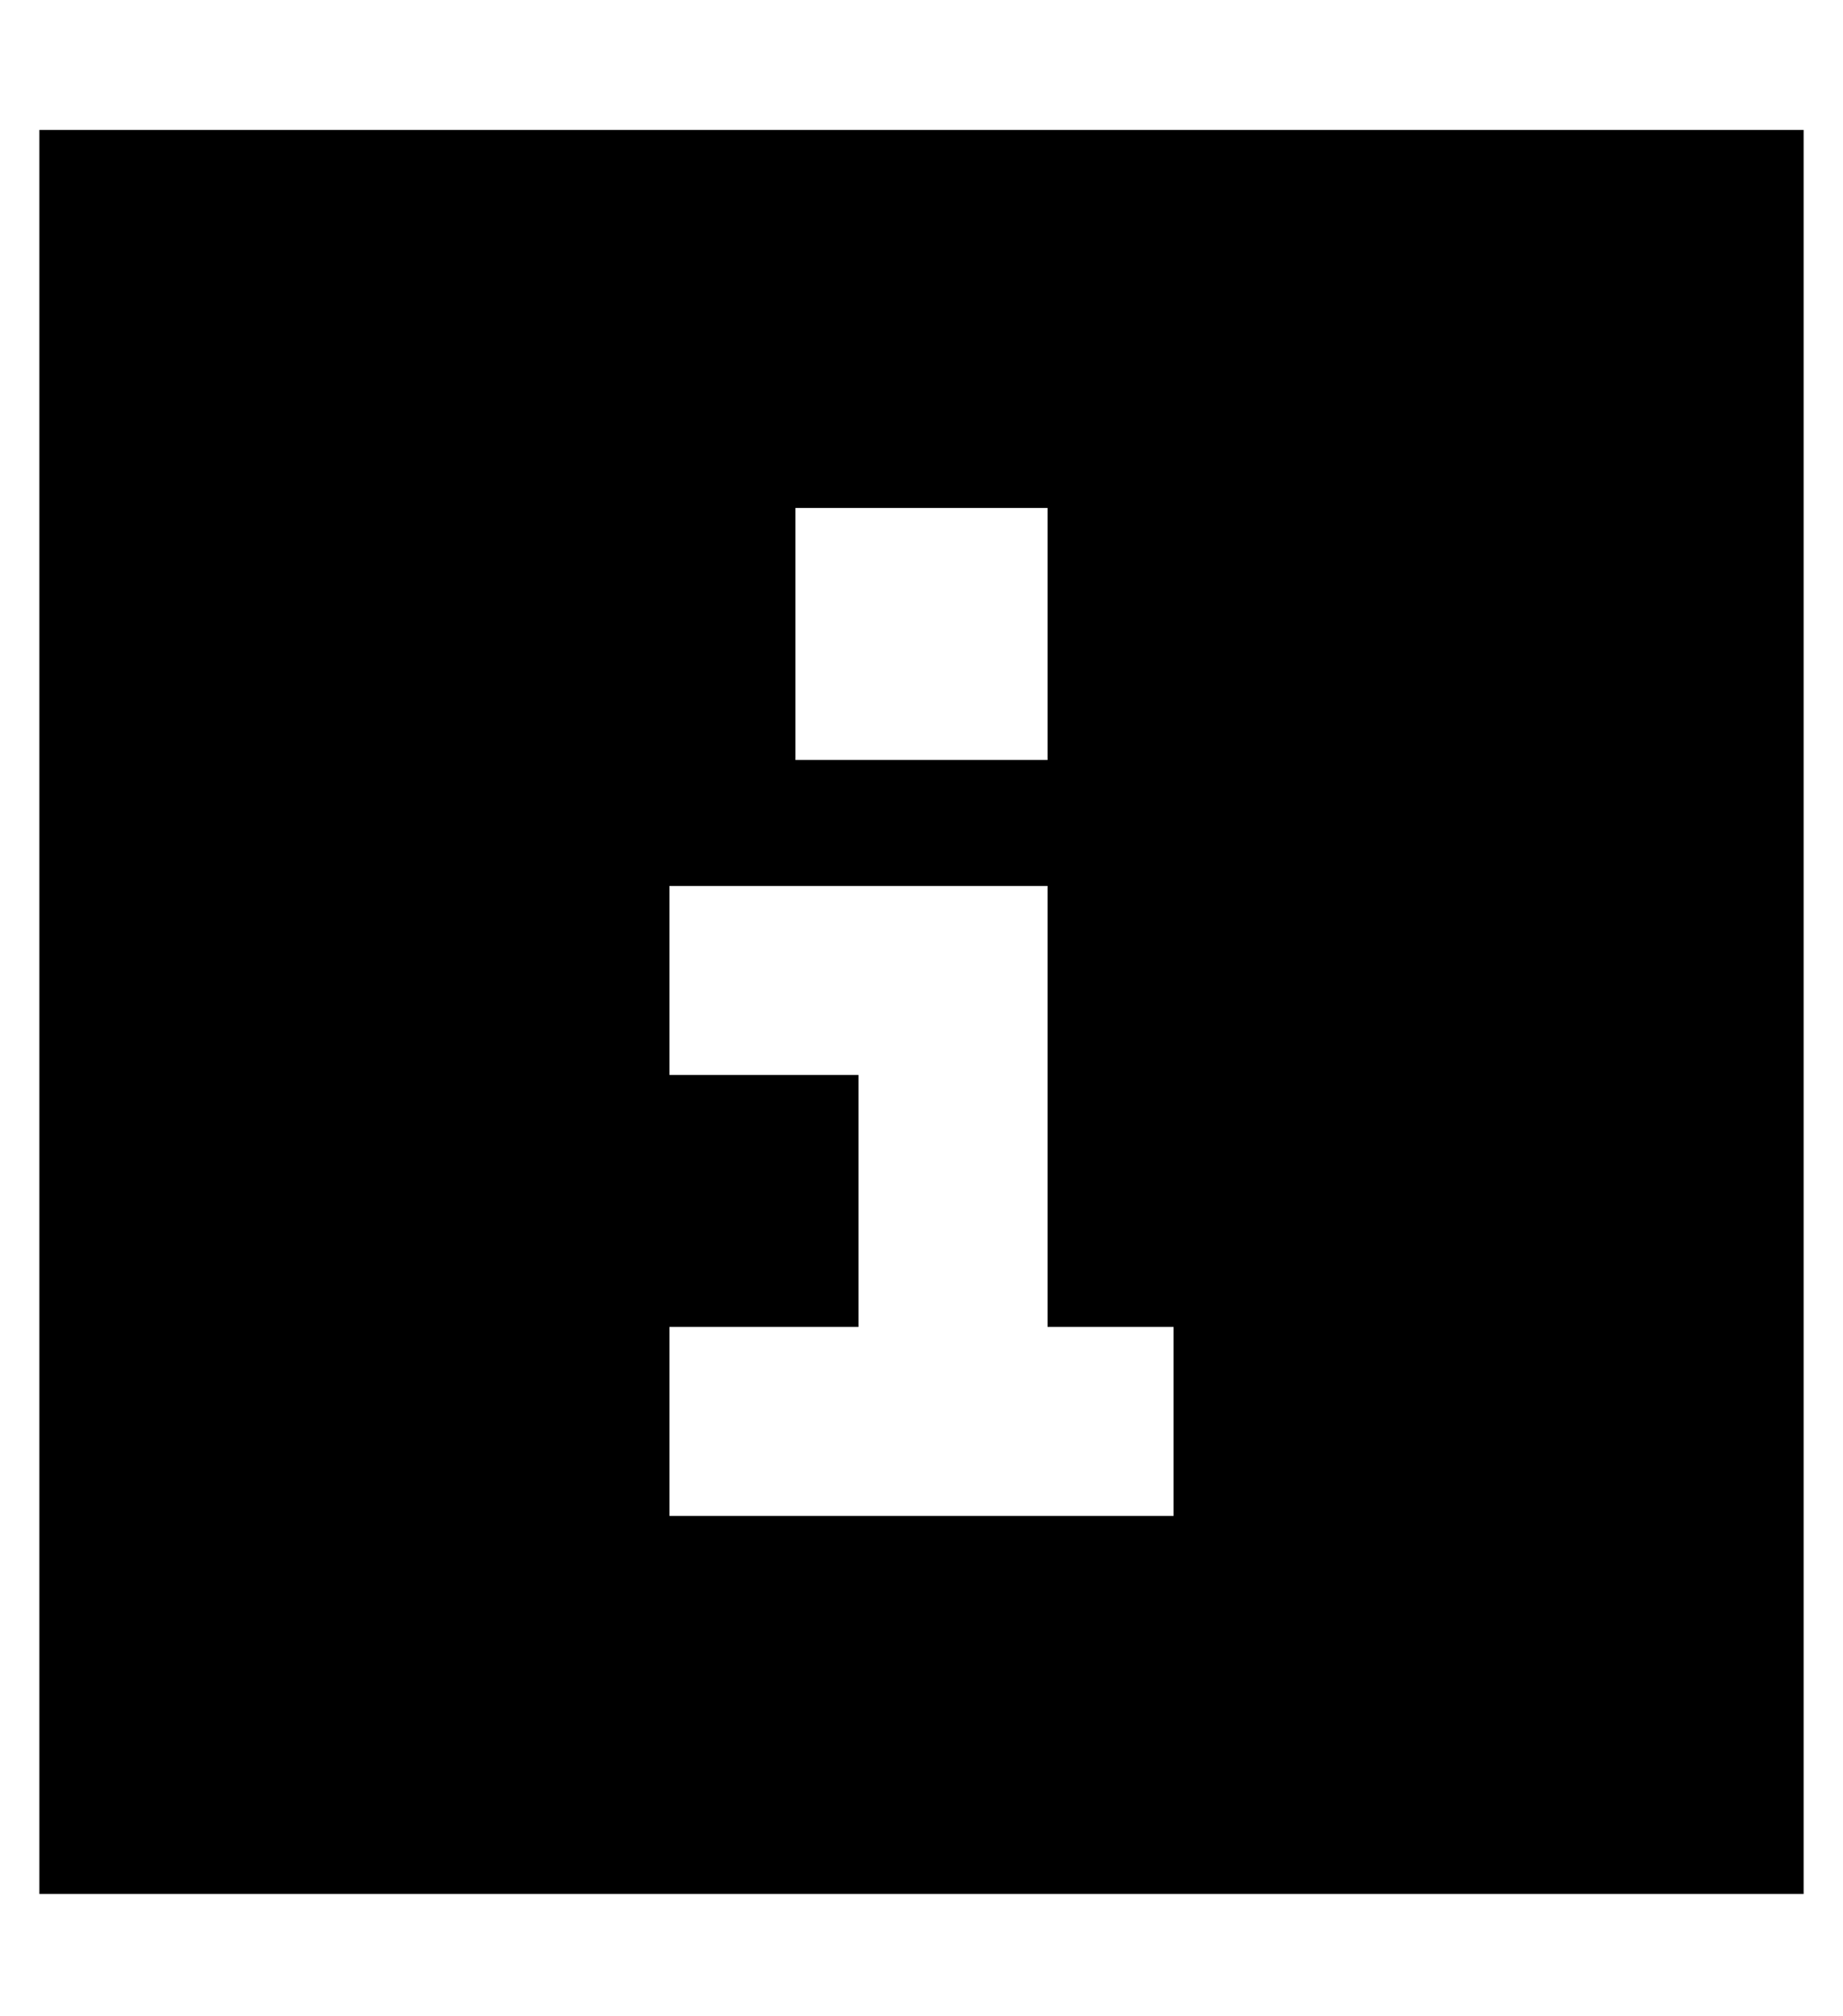 <?xml version="1.0" standalone="no"?>
<!DOCTYPE svg PUBLIC "-//W3C//DTD SVG 1.1//EN" "http://www.w3.org/Graphics/SVG/1.1/DTD/svg11.dtd" >
<svg xmlns="http://www.w3.org/2000/svg" xmlns:xlink="http://www.w3.org/1999/xlink" version="1.1" viewBox="-10 -40 468 512">
   <path fill="currentColor"
d="M448 -7h-448h448h-448v448v0h448v0v-448v0zM184 297h24h-24h24v-64v0h-24h-24v-48v0h24h72v24v0v88v0h8h24v48v0h-24h-104v-48v0h24v0zM256 89v64v-64v64h-64v0v-64v0h64v0z" />
</svg>
